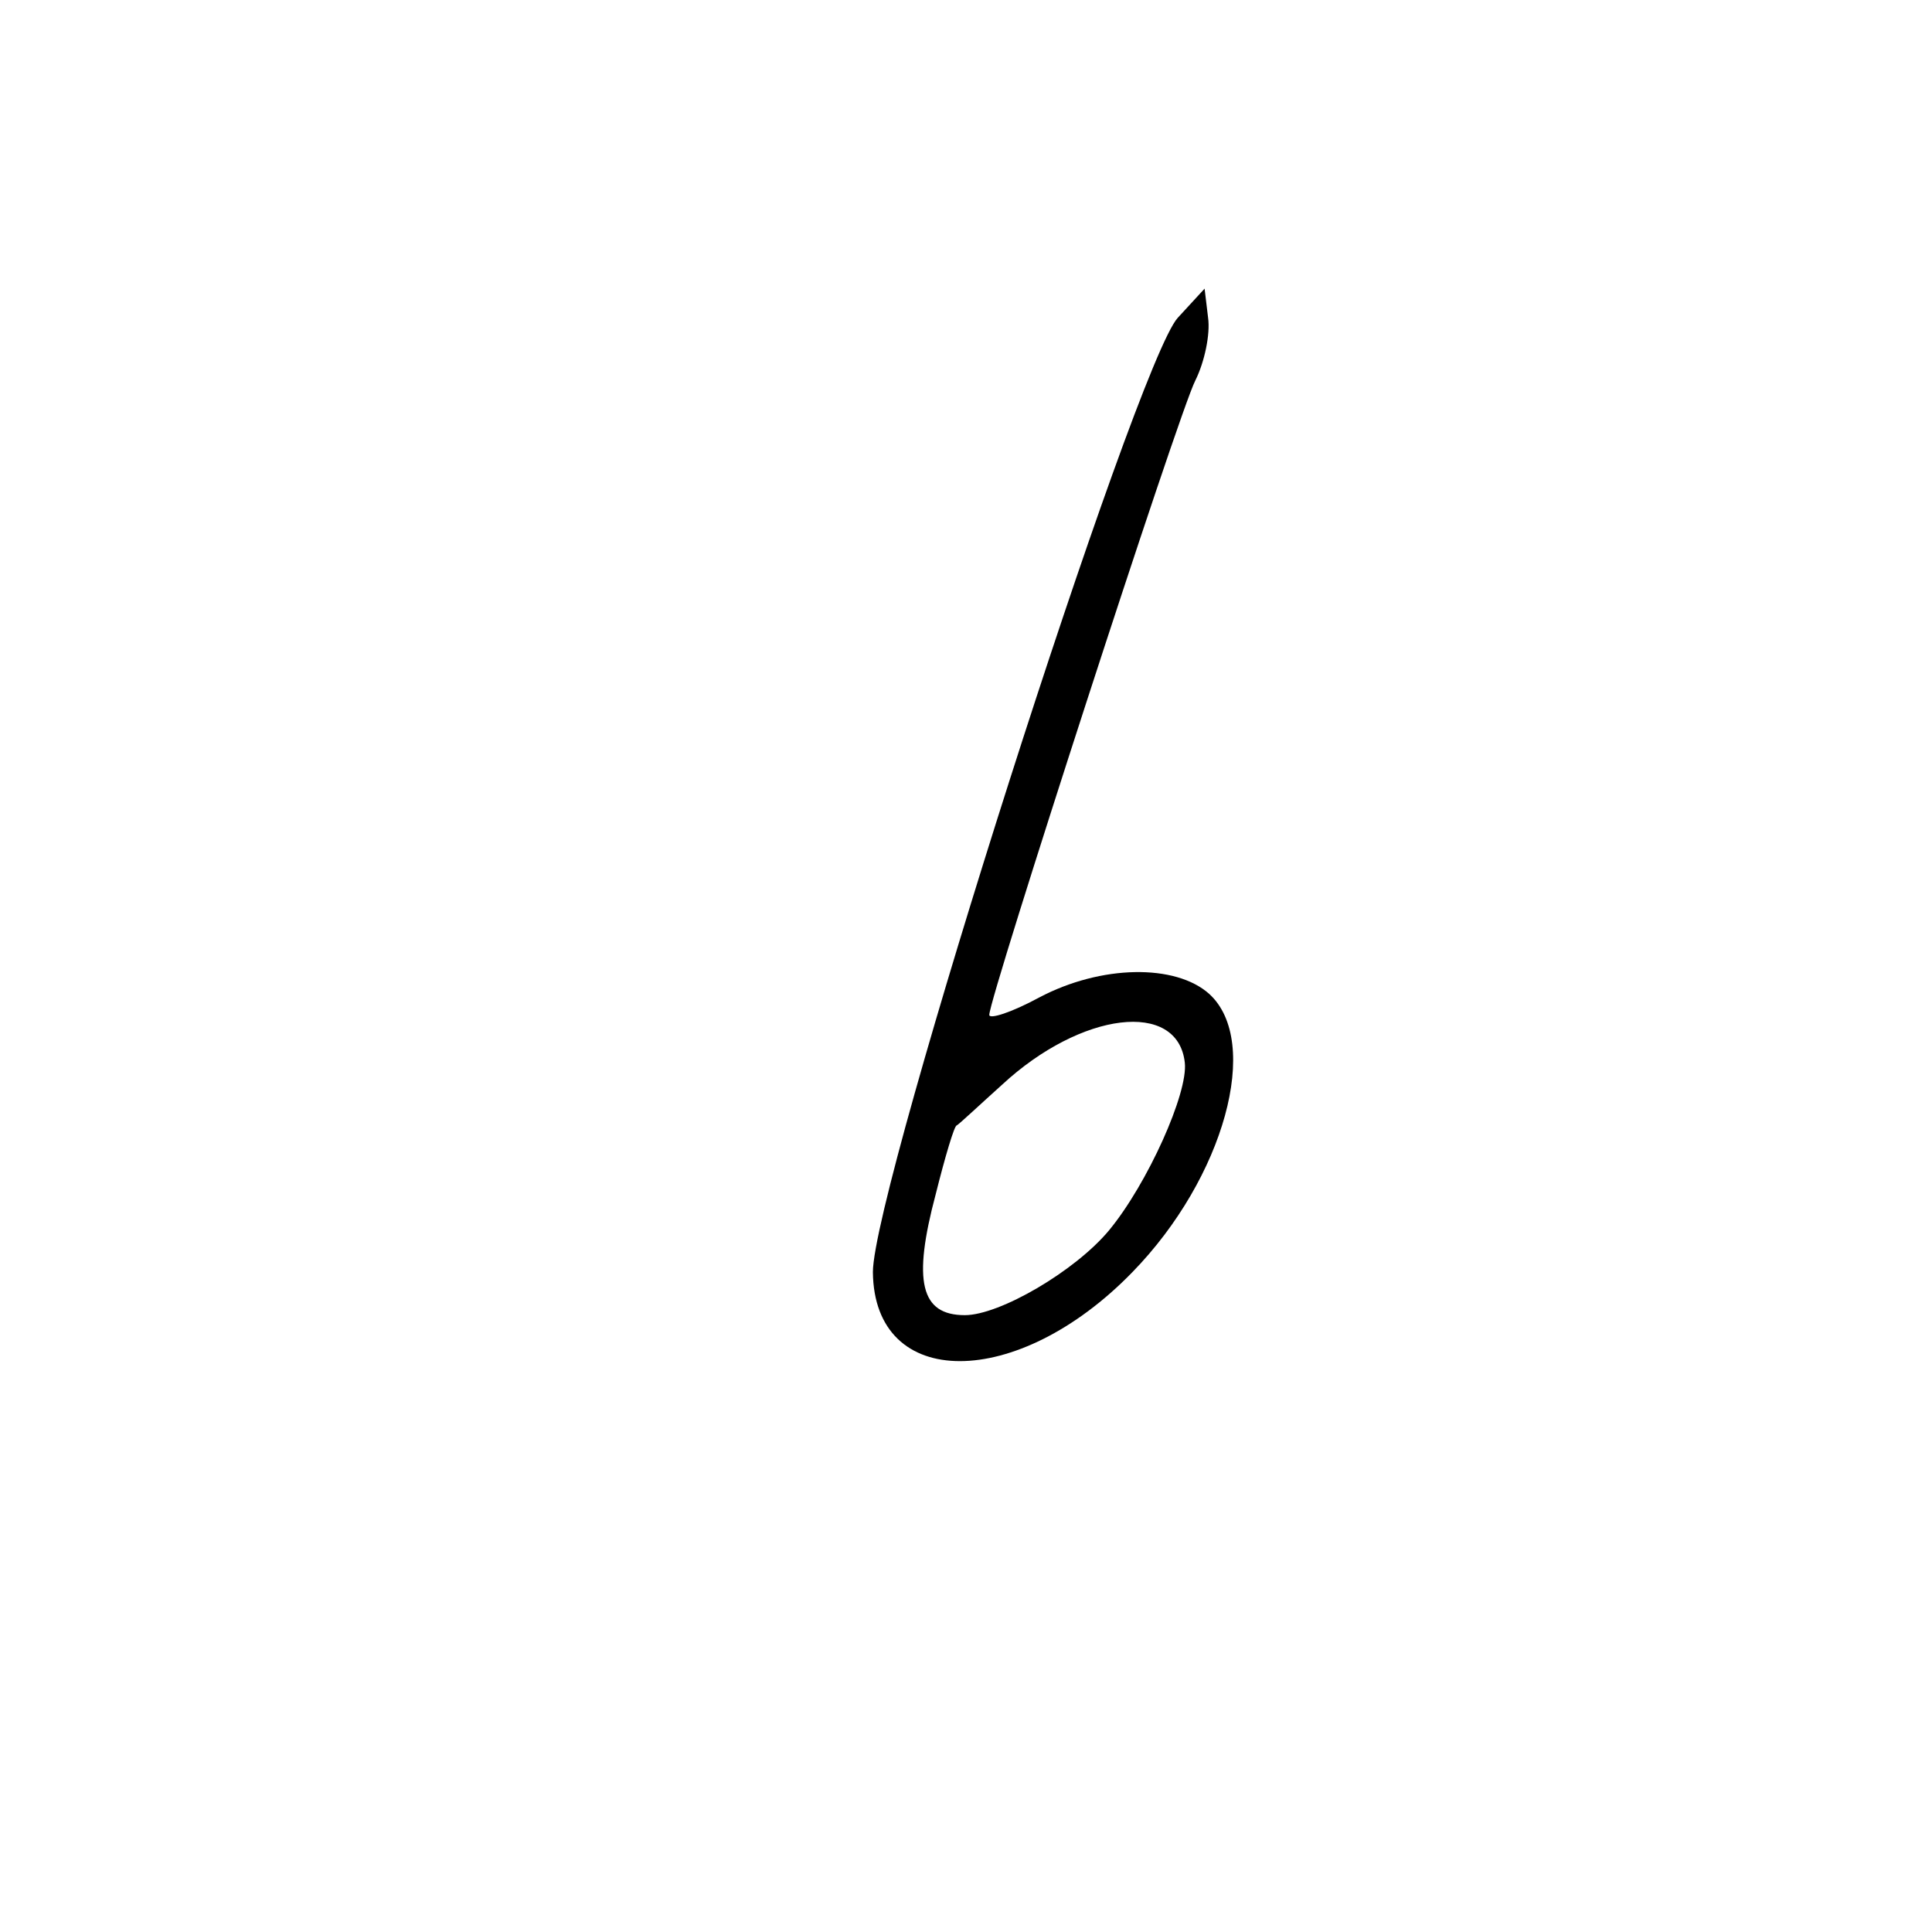 <?xml version="1.0" standalone="no"?>
<!DOCTYPE svg PUBLIC "-//W3C//DTD SVG 20010904//EN"
 "http://www.w3.org/TR/2001/REC-SVG-20010904/DTD/svg10.dtd">
<svg version="1.0" xmlns="http://www.w3.org/2000/svg"
 width="166pt" height="166pt" viewBox="0 0 166 166"
 preserveAspectRatio="xMidYMid meet">
<g transform="translate(0,166) scale(0.1,-0.1)"
fill="#000000" stroke="none">
<path d="M1012 1387 c-36 -39 -262 -747 -262 -820 1 -102 124 -102 223 0 79
81 111 198 66 239 -29 26 -93 25 -146 -3 -24 -13 -43 -19 -43 -15 0 15 163
518 177 545 8 16 13 40 11 54 l-3 25 -23 -25z m6 -640 c3 -26 -32 -104 -65
-144 -29 -35 -94 -73 -124 -73 -38 0 -45 29 -25 104 8 32 16 59 18 59 2 1 19
17 39 35 68 63 151 73 157 19z"/>
</g>
</svg>
